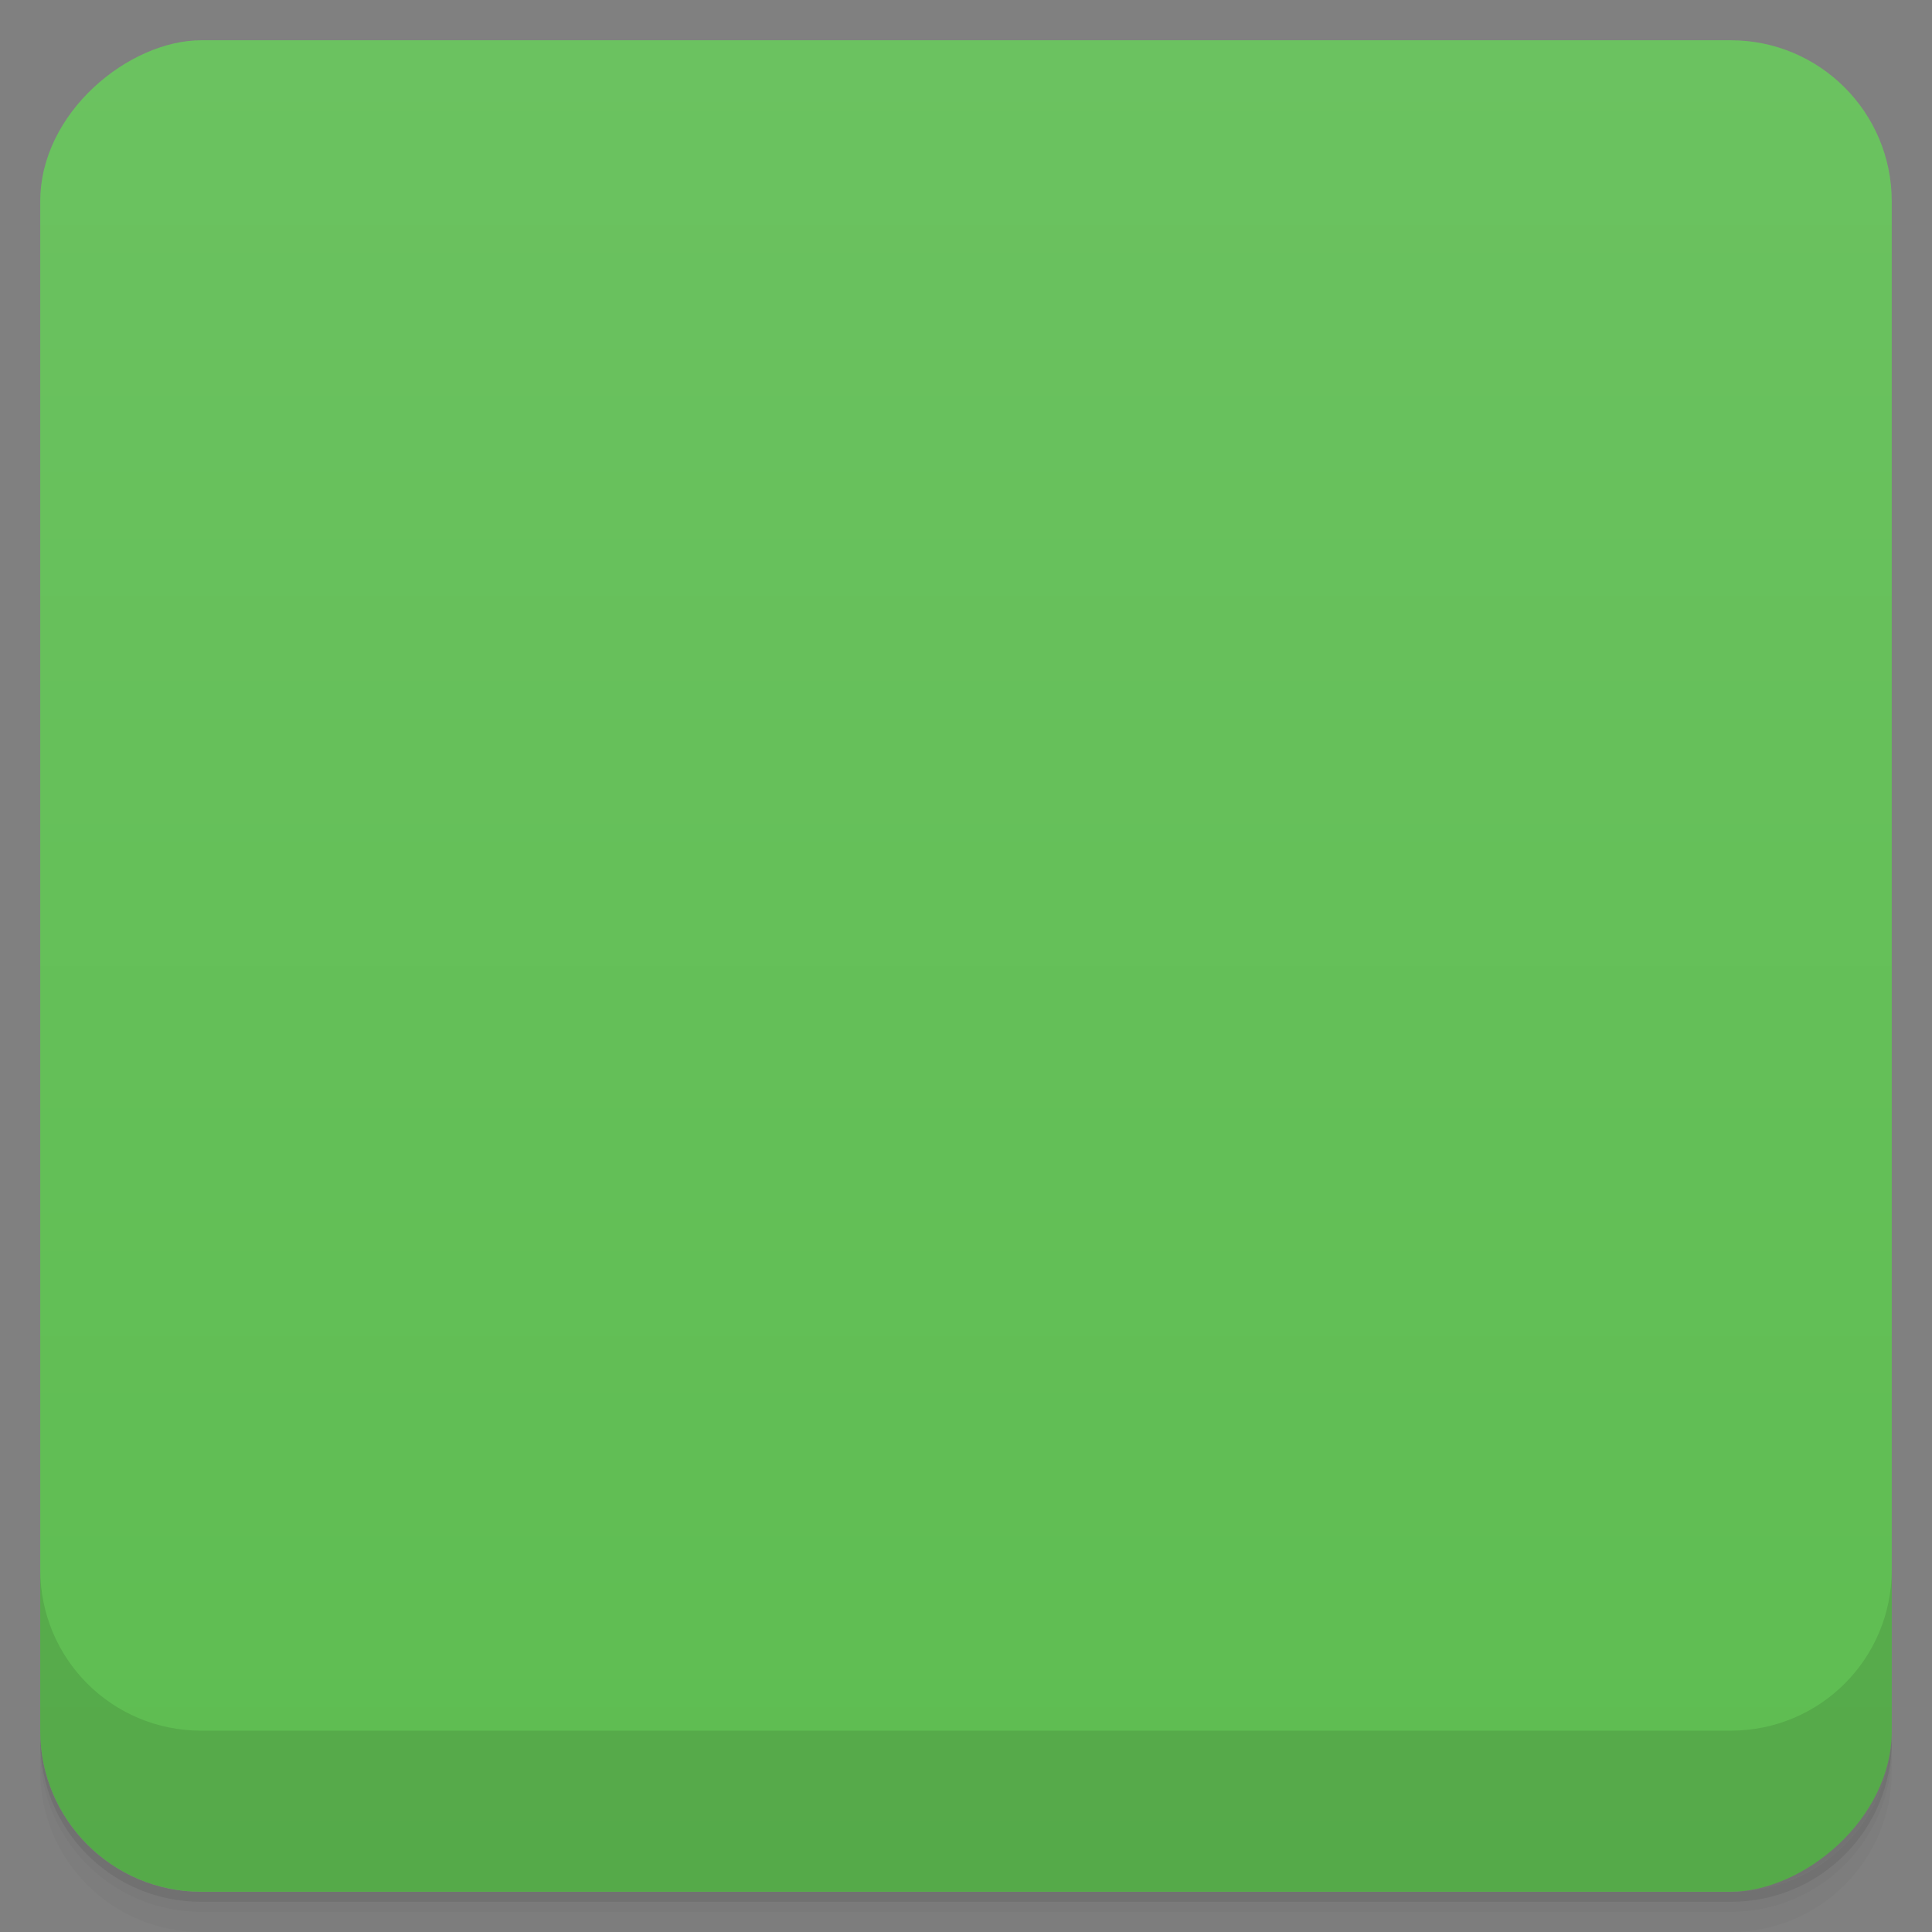 <svg viewBox="0 0 48 48">
  <rect x="0" y="0" width="48" height="48" fill="#808080" stroke="none"/>
  <defs>
    <linearGradient id="a" x1="1" x2="47" gradientUnits="userSpaceOnUse" gradientTransform="translate(-48 .002)">
      <stop stop-color="#5ebd51"/>
      <stop offset="1" stop-color="#6bc260"/>
    </linearGradient>
    <clipPath id="b"/>
    <clipPath id="c"/>
  </defs>
  <path d="M1 43v.25c0 2.216 1.784 4 4 4h38c2.216 0 4-1.784 4-4V43c0 2.216-1.784 4-4 4H5c-2.216 0-4-1.784-4-4zm0 .5v.5c0 2.216 1.784 4 4 4h38c2.216 0 4-1.784 4-4v-.5c0 2.216-1.784 4-4 4H5c-2.216 0-4-1.784-4-4z" opacity=".02"/>
  <path d="M1 43.25v.25c0 2.216 1.784 4 4 4h38c2.216 0 4-1.784 4-4v-.25c0 2.216-1.784 4-4 4H5c-2.216 0-4-1.784-4-4z" opacity=".05"/>
  <path d="M1 43v.25c0 2.216 1.784 4 4 4h38c2.216 0 4-1.784 4-4V43c0 2.216-1.784 4-4 4H5c-2.216 0-4-1.784-4-4z" opacity=".1"/>
  <rect width="46" height="46" x="-47" y="1" rx="4" transform="rotate(-90)" fill="url(#a)"/>
  <g opacity=".1" clip-path="url(#b)">
    <path d="M13.781 20c-.984 0-1.785.688-1.785 1.563v12.875c0 .871.801 1.563 1.785 1.563h20.438c.98 0 1.781-.691 1.781-1.563V21.563c0-.875-.801-1.563-1.781-1.563M23 21.996h1.996c3 0 3 2.504 3 2.504V27c0 1-2 2.5-2 2.5V31l3 1v1.996h-10V32l3-1v-1.5s-2-1.496-2-2.5v-2.5s0-2.504 3-2.504m-.008 0"/>
    <path d="M-7.525 14.339c0 5.673-5.05 10.271-11.288 10.271-6.235 0-11.288-4.598-11.288-10.271 0-5.673 5.05-10.271 11.288-10.271 6.235 0 11.288 4.598 11.288 10.271m0 0" transform="matrix(.443 0 0 .487 32.333 9.02)" stroke="#f9f9f9" stroke-width="4.307"/>
  </g>
  <g clip-path="url(#c)">
    <path d="M13.781 19c-.984 0-1.785.688-1.785 1.563v12.875c0 .871.801 1.563 1.785 1.563h20.438c.98 0 1.781-.691 1.781-1.563V20.563c0-.875-.801-1.563-1.781-1.563M23 20.996h1.996c3 0 3 2.504 3 2.504V26c0 1-2 2.5-2 2.5V30l3 1v1.996h-10V31l3-1v-1.5s-2-1.496-2-2.5v-2.5s0-2.504 3-2.504m-.008 0" fill="#f9f9f9"/>
    <path d="M-7.525 14.339c0 5.673-5.05 10.271-11.288 10.271-6.235 0-11.288-4.598-11.288-10.271 0-5.673 5.05-10.271 11.288-10.271 6.235 0 11.288 4.598 11.288 10.271m0 0" transform="matrix(.443 0 0 .487 32.333 8.02)" fill="none" stroke="#f9f9f9" stroke-width="4.307"/>
  </g>
  <path d="M1 38.998v4c0 2.216 1.784 4 4 4h38c2.216 0 4-1.784 4-4v-4c0 2.216-1.784 4-4 4H5c-2.216 0-4-1.784-4-4z" opacity=".1"/>
</svg>
